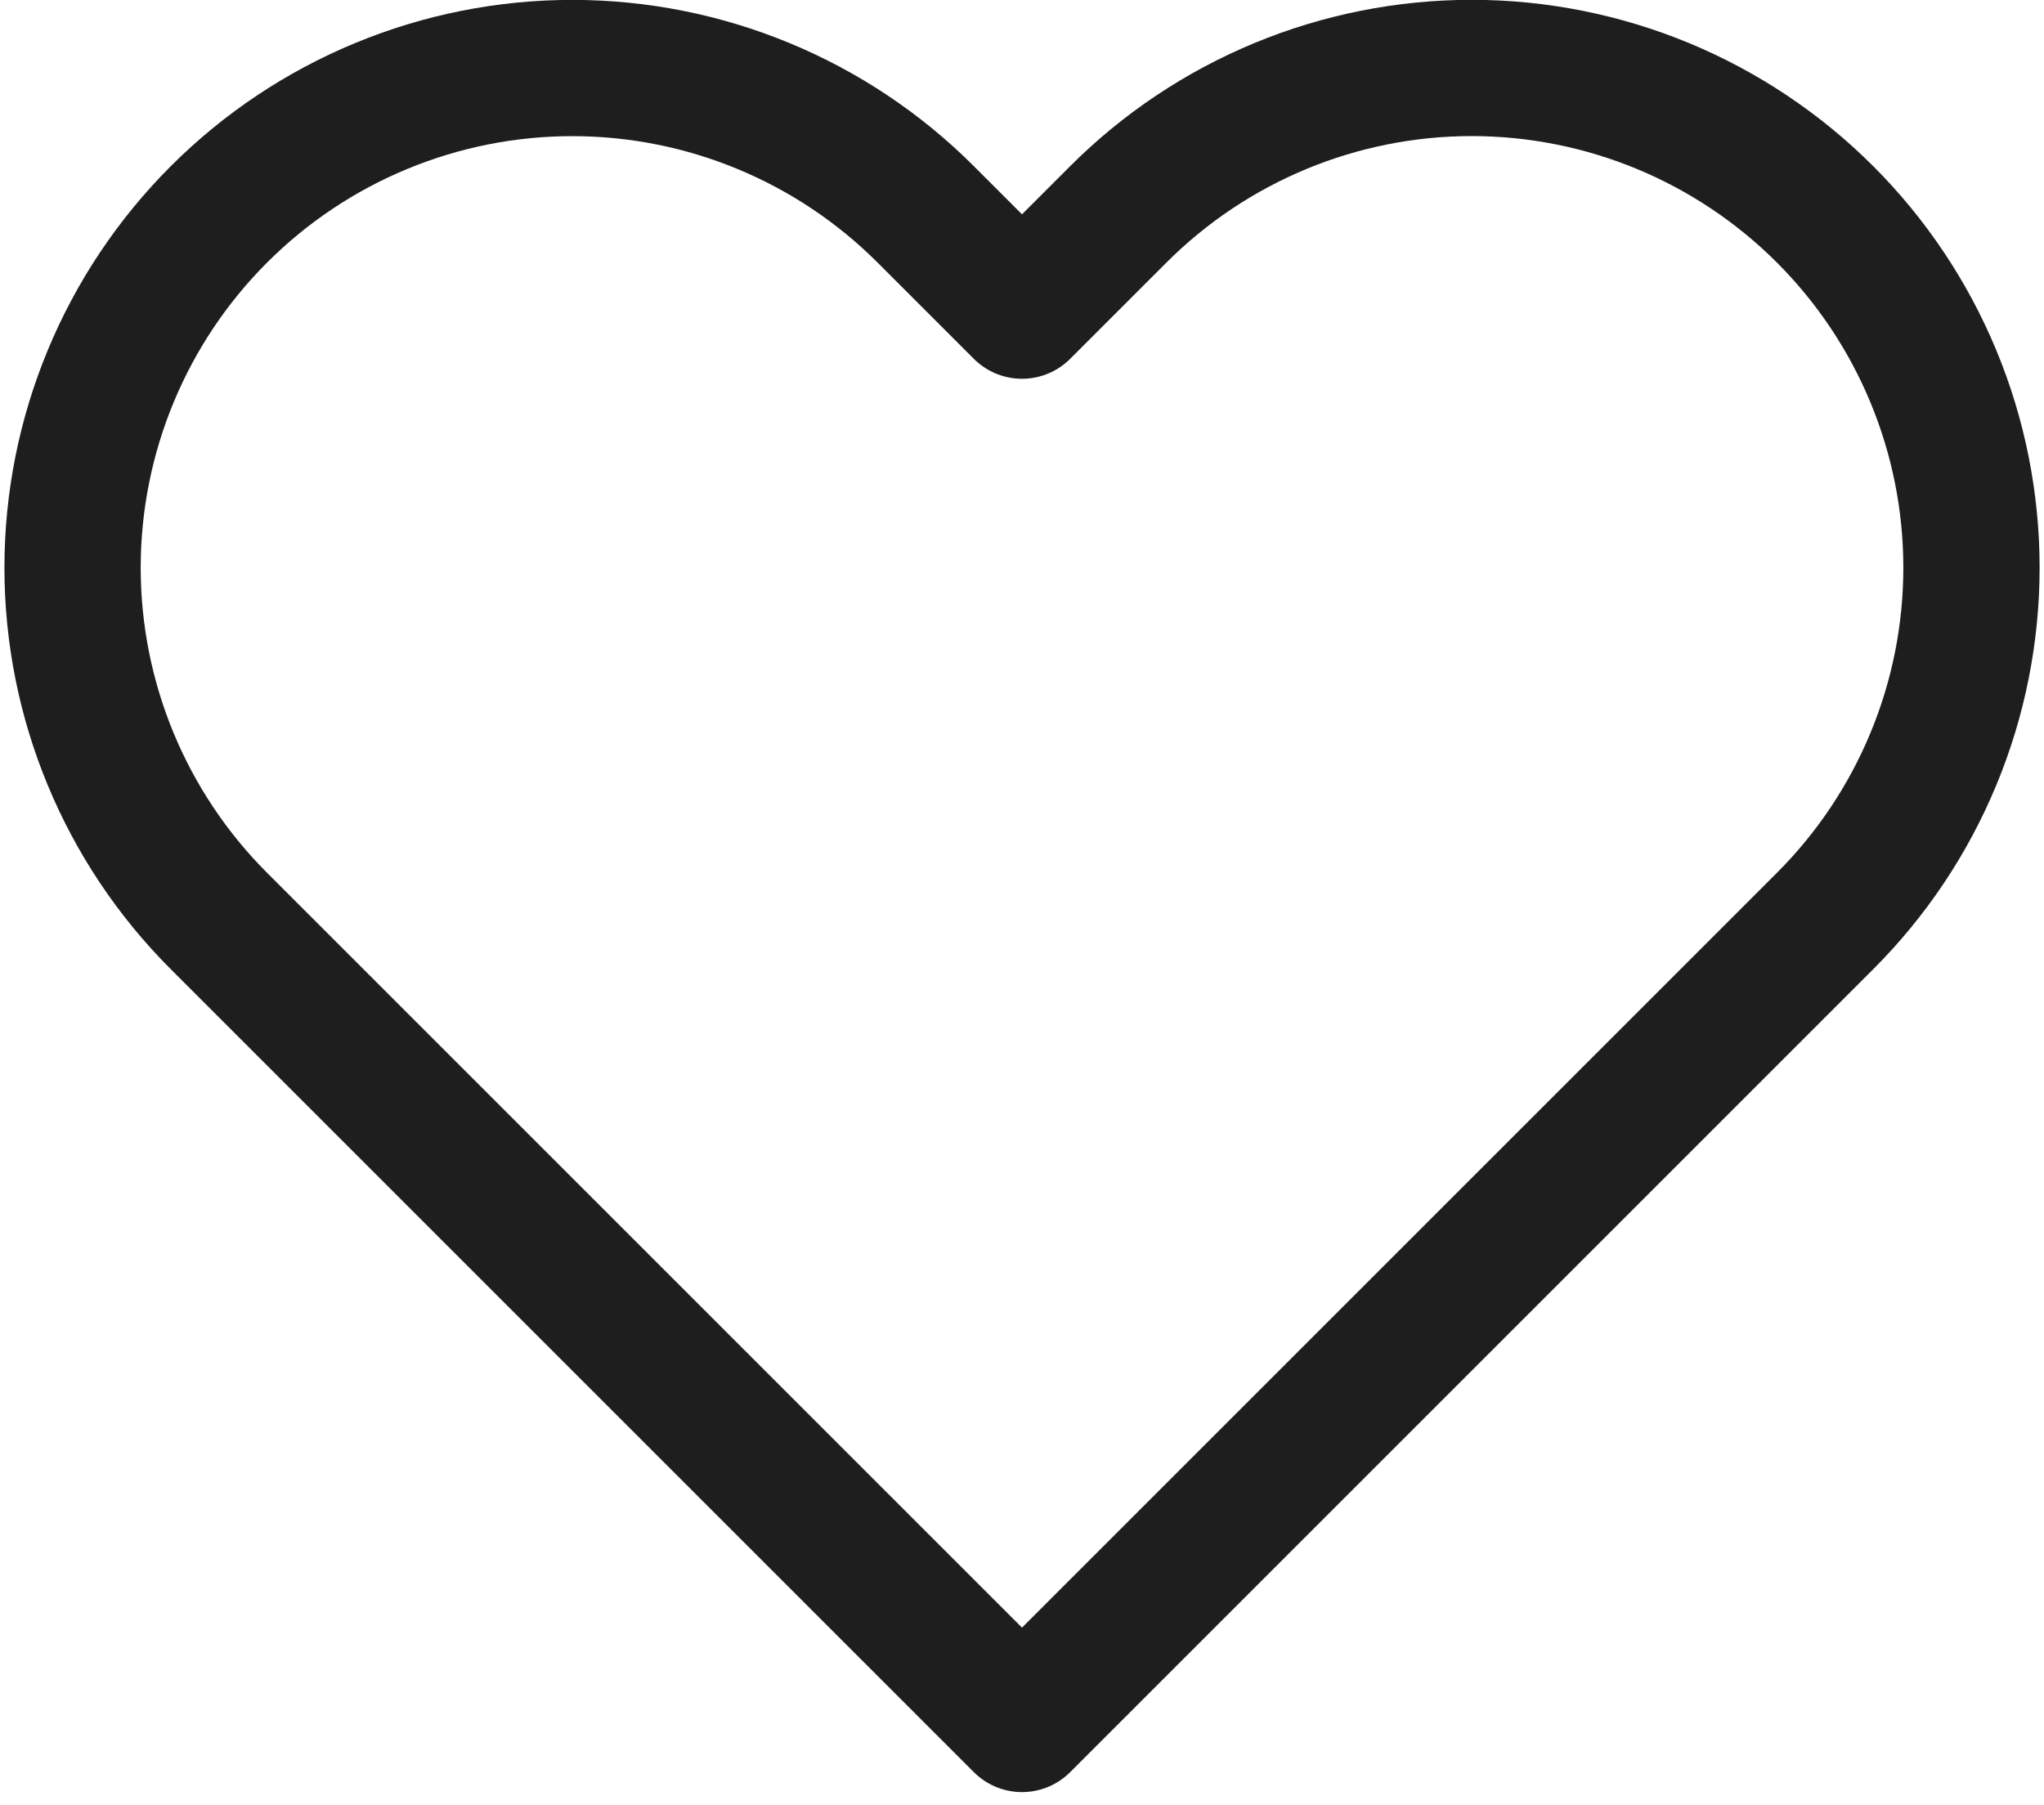 <svg width="60" height="53" viewBox="0 0 60 53" fill="none" xmlns="http://www.w3.org/2000/svg">
<path d="M53.573 6.293C52.211 4.931 50.594 3.85 48.814 3.112C47.034 2.375 45.127 1.995 43.2 1.995C41.273 1.995 39.366 2.375 37.586 3.112C35.806 3.85 34.189 4.931 32.827 6.293L30 9.12L27.173 6.293C24.422 3.542 20.691 1.997 16.8 1.997C12.909 1.997 9.178 3.542 6.427 6.293C3.675 9.045 2.13 12.776 2.13 16.667C2.13 20.557 3.675 24.289 6.427 27.04L30 50.613L53.573 27.04C54.936 25.678 56.017 24.061 56.754 22.281C57.492 20.501 57.871 18.593 57.871 16.667C57.871 14.74 57.492 12.832 56.754 11.052C56.017 9.273 54.936 7.655 53.573 6.293Z" stroke="#1E1E1E" stroke-width="4" stroke-linecap="round" stroke-linejoin="round"/>
</svg>
